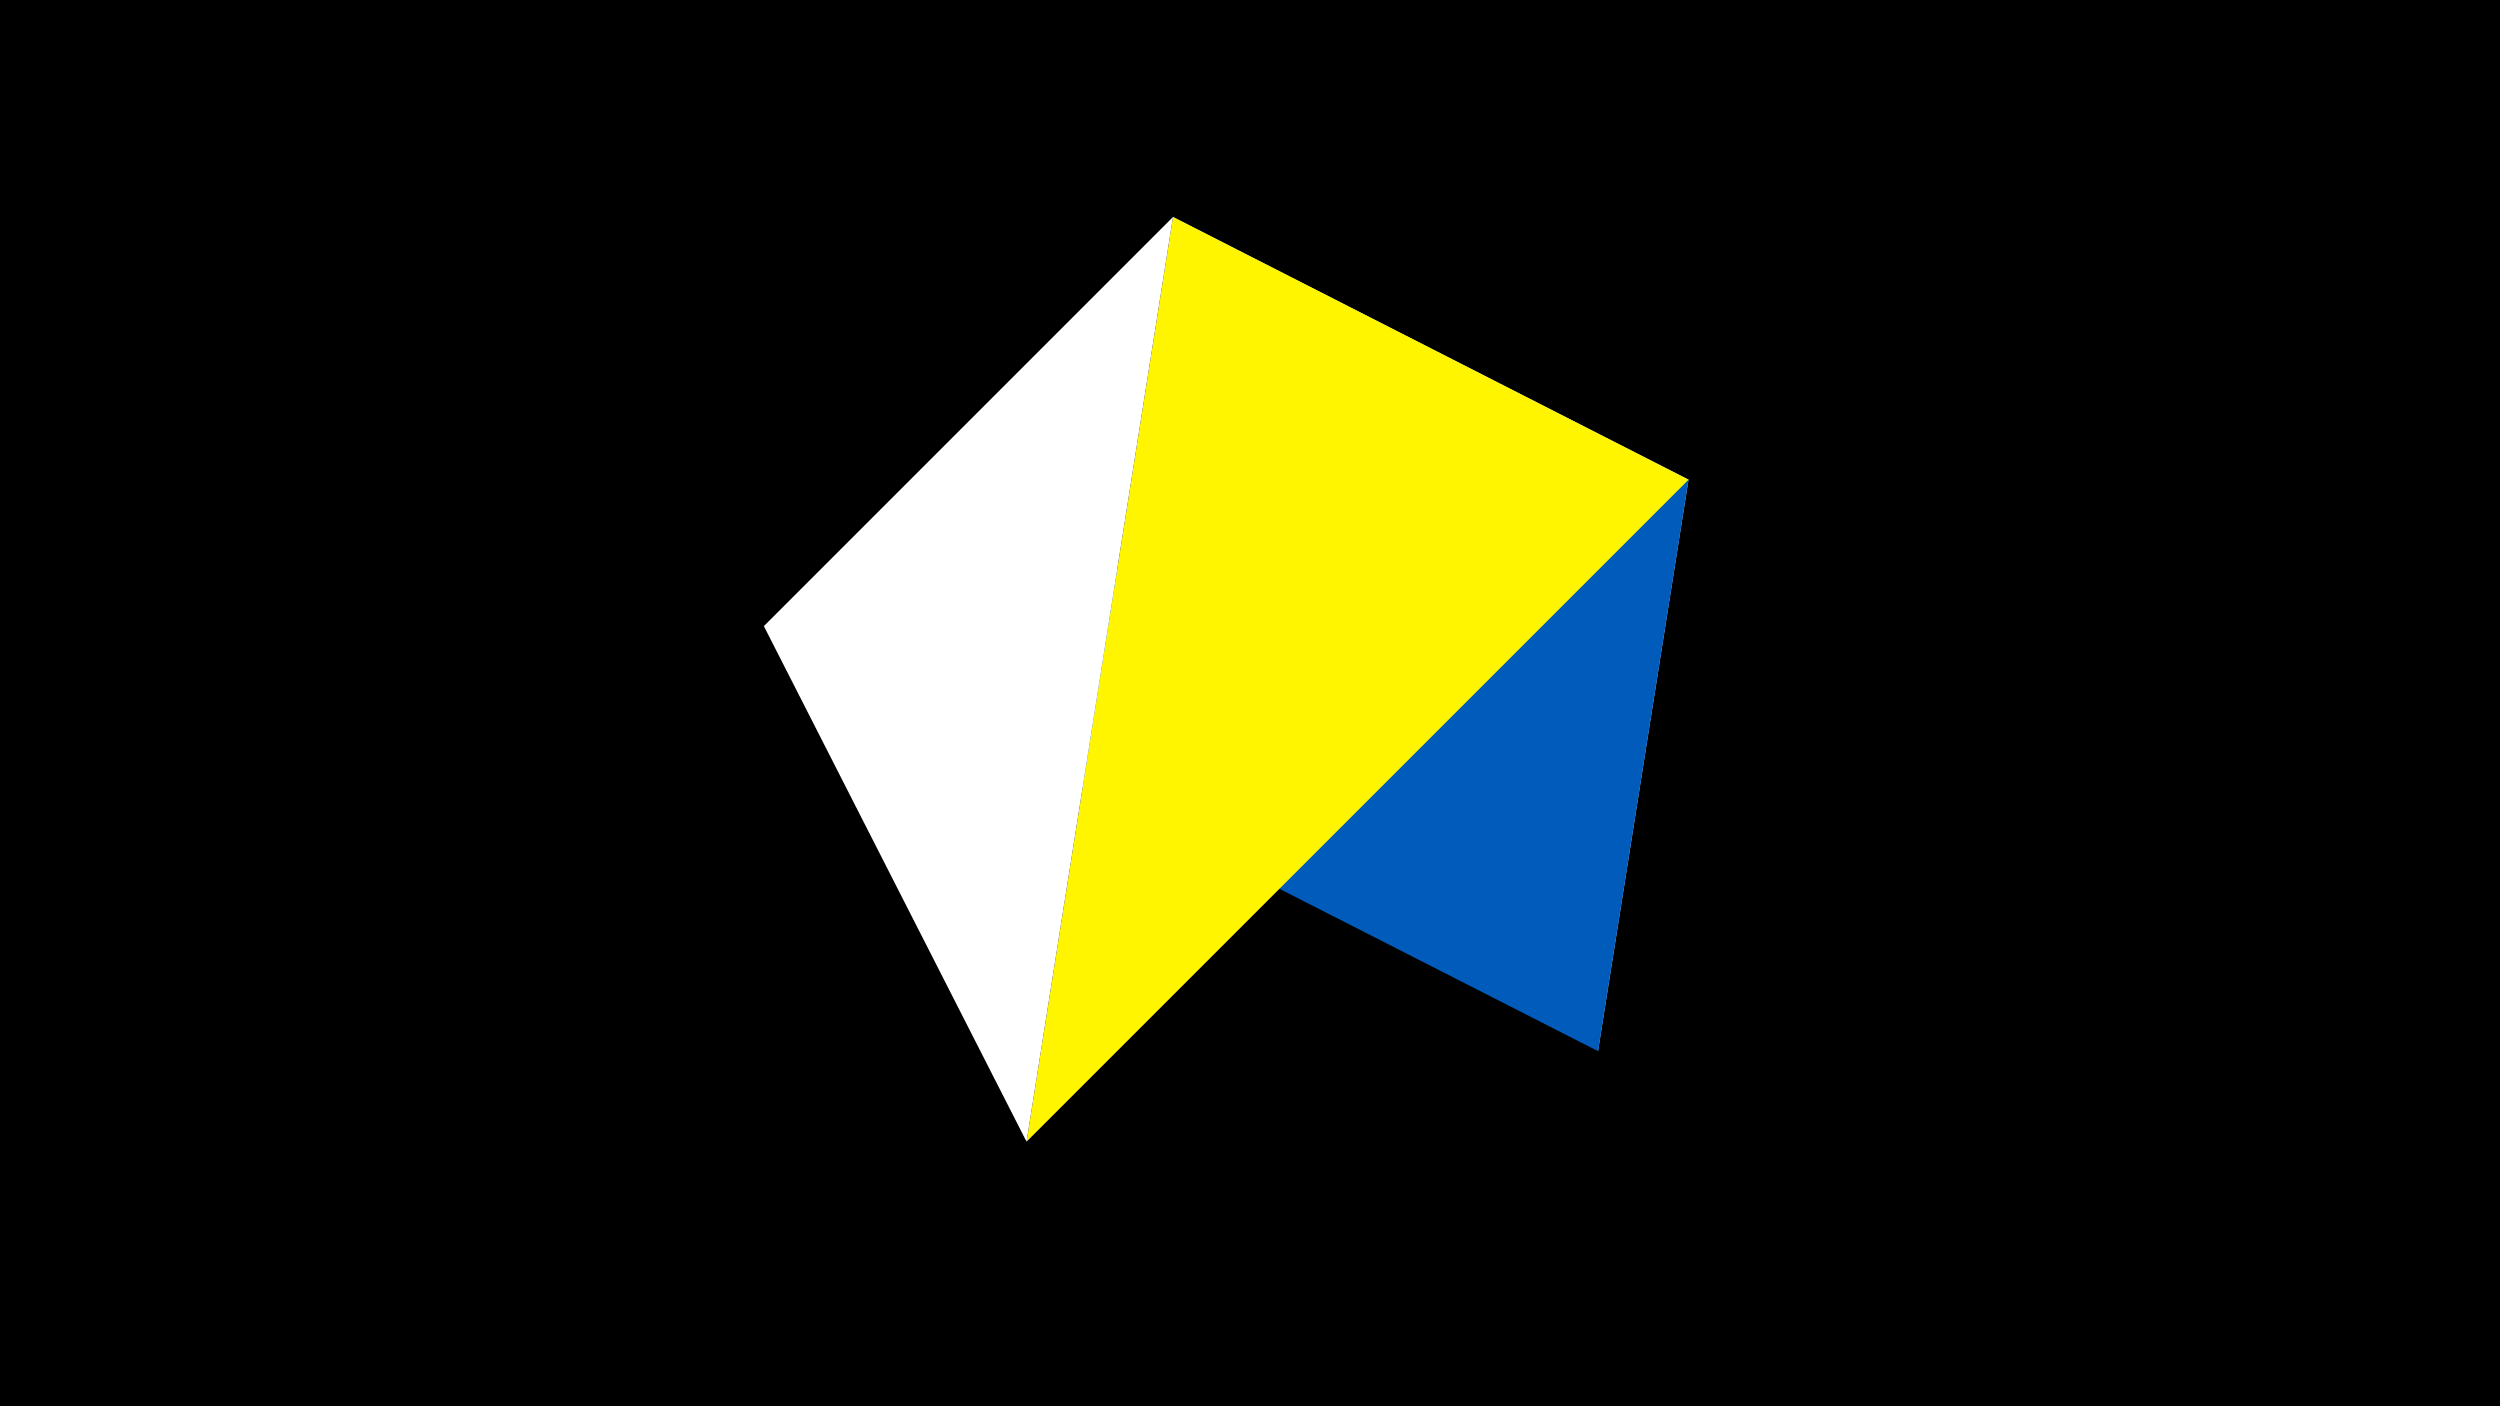 <svg width="1200" height="675" viewBox="-500 -500 1200 675" xmlns="http://www.w3.org/2000/svg"><title>juwel 19287</title><path d="M-500-500h1200v675h-1200z" fill="#000"/><path d="M310.5,-269.755L267.054,4.554 63.042,-395.841 Z" fill="#c2e1ff"/><path d="M267.054,4.554L-133.341,-199.458 310.5,-269.755 Z" fill="#005bbb"/><path d="M310.5,-269.755L-7.255,48 63.042,-395.841 Z" fill="#fff500"/><path d="M-7.255,48L63.042,-395.841 -133.341,-199.458 Z" fill="#fff"/></svg>